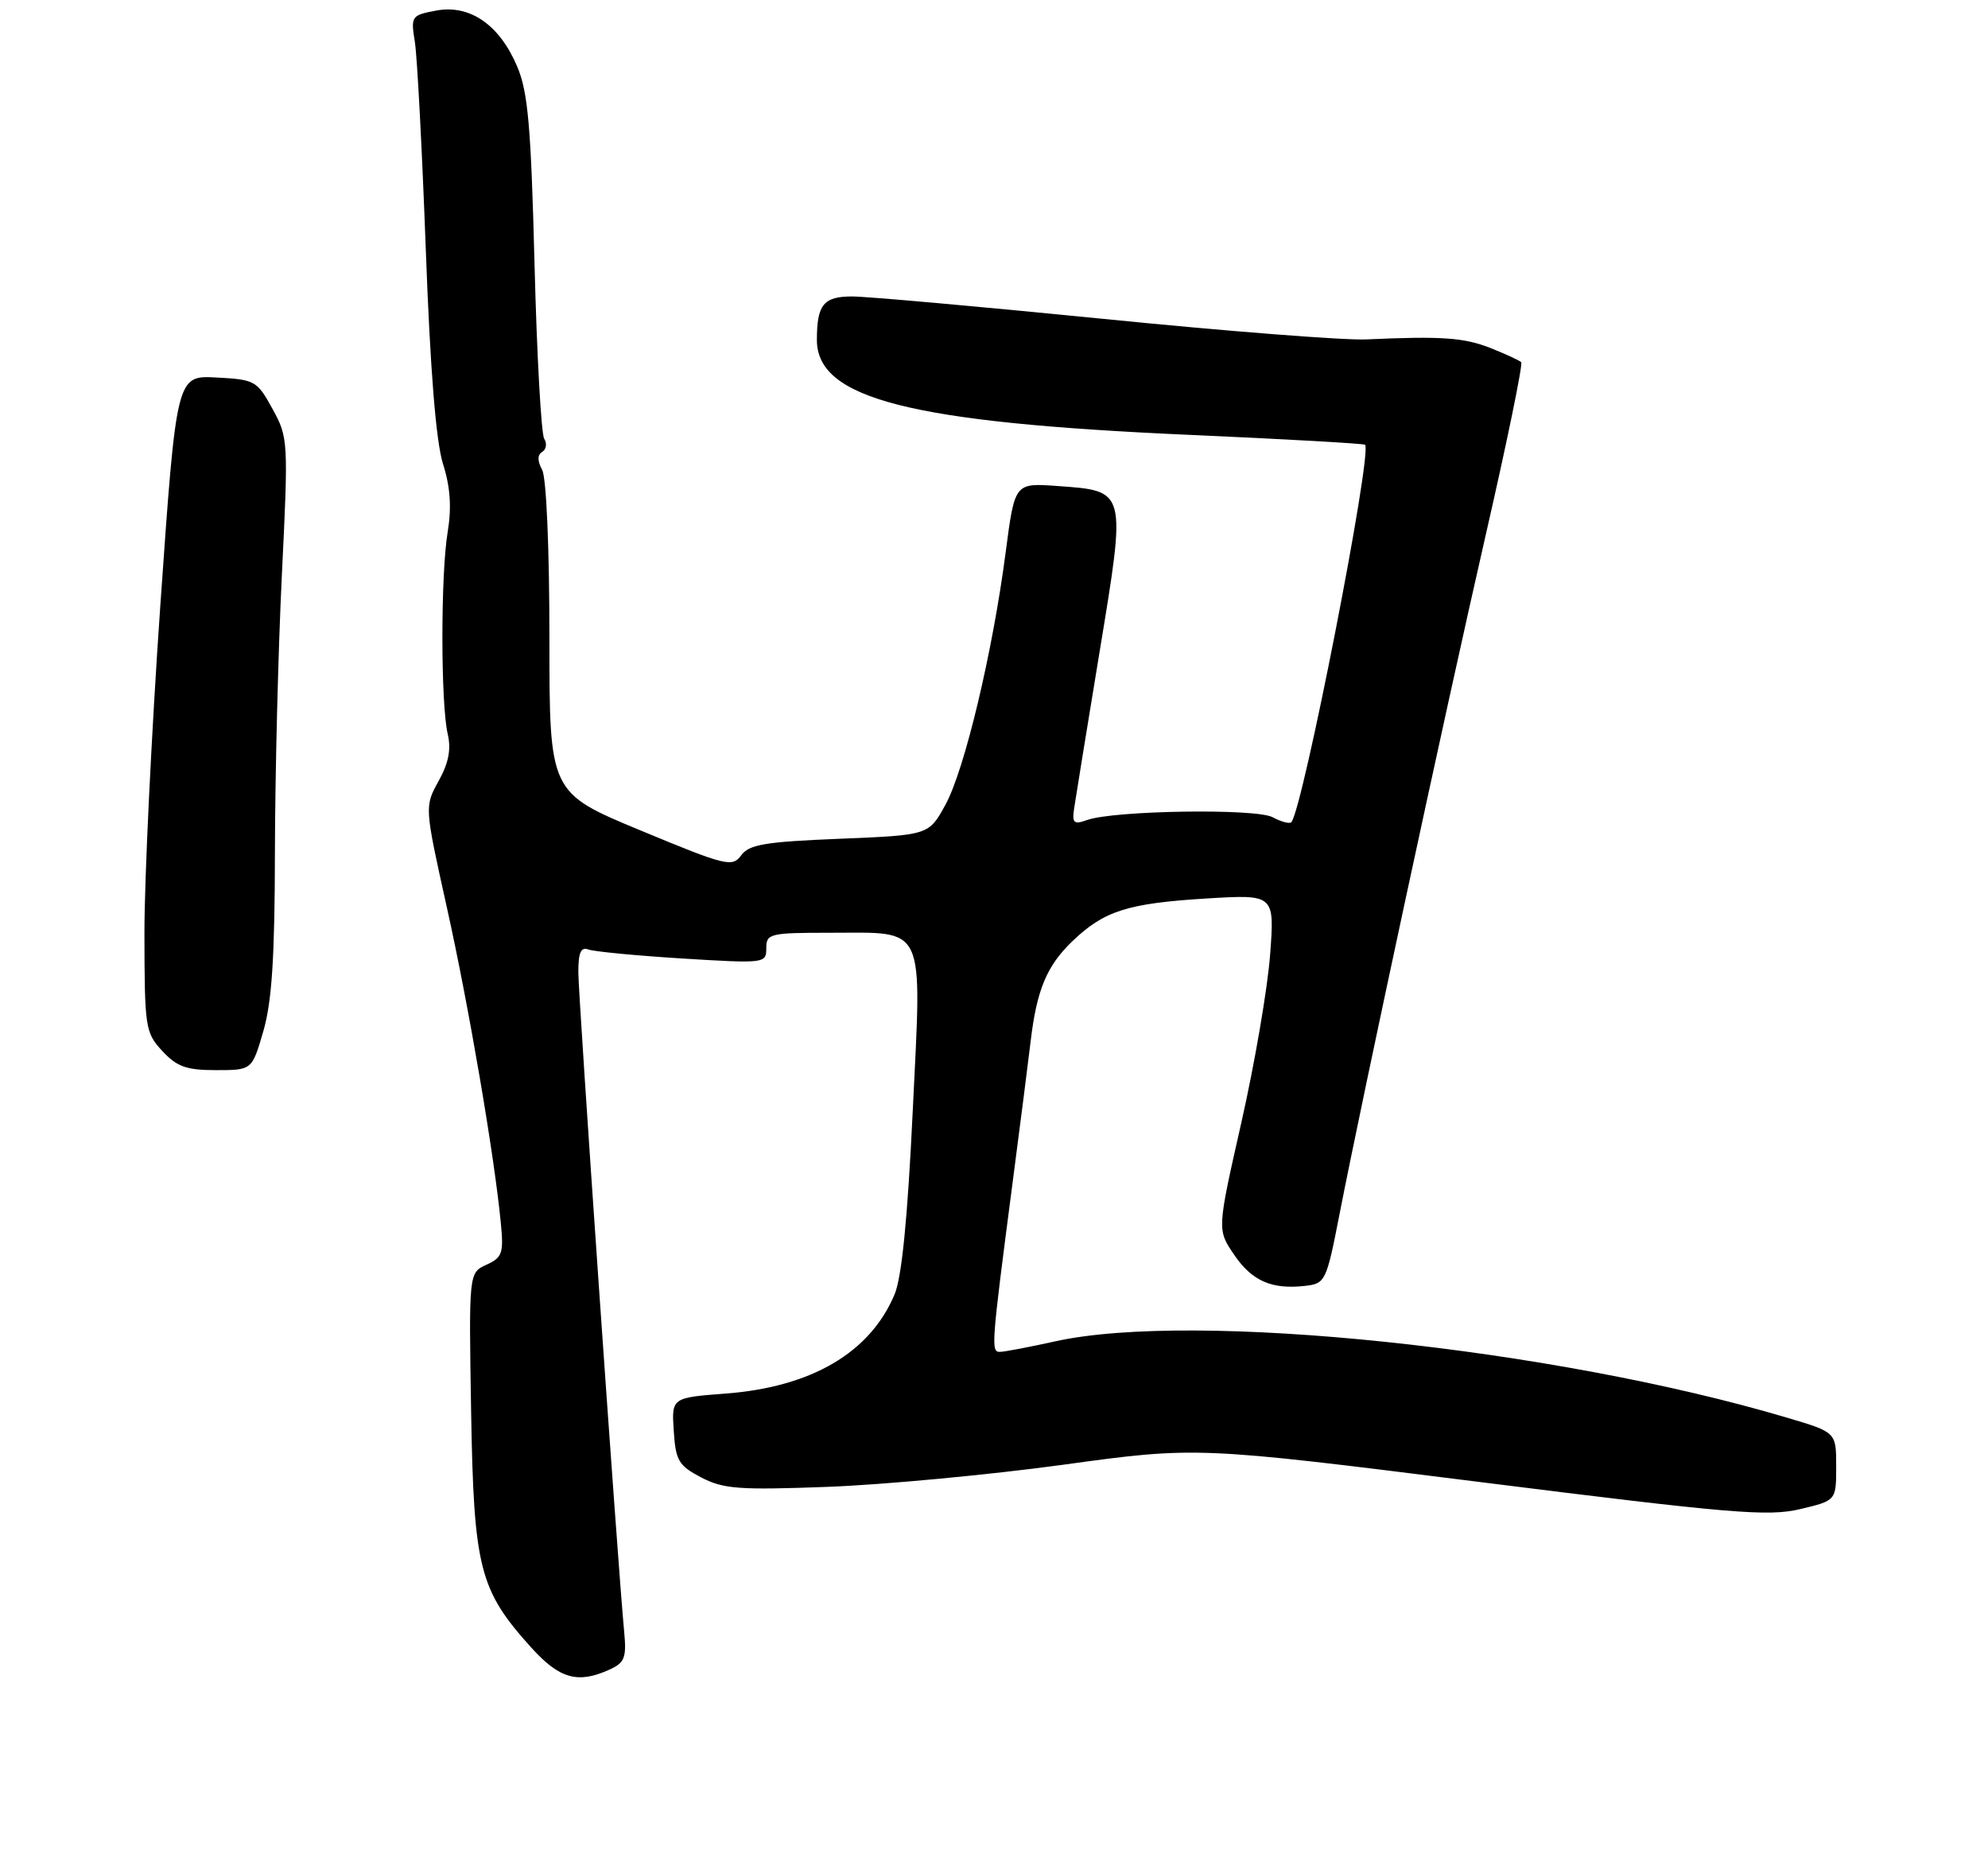 <?xml version="1.0" encoding="UTF-8" standalone="no"?>
<!DOCTYPE svg PUBLIC "-//W3C//DTD SVG 1.1//EN" "http://www.w3.org/Graphics/SVG/1.1/DTD/svg11.dtd" >
<svg xmlns="http://www.w3.org/2000/svg" xmlns:xlink="http://www.w3.org/1999/xlink" version="1.1" viewBox="0 0 275 257">
 <g >
 <path fill="currentColor"
d=" M 84.32 230.90 C 86.42 229.94 86.68 229.26 86.34 225.65 C 85.45 216.33 80.00 137.84 80.00 134.45 C 80.00 131.75 80.36 130.93 81.37 131.31 C 82.13 131.60 87.98 132.16 94.37 132.56 C 105.80 133.26 106.00 133.24 106.00 131.14 C 106.00 129.12 106.48 129.00 114.81 129.00 C 128.24 129.00 127.52 127.46 126.26 153.64 C 125.55 168.53 124.74 176.68 123.74 179.03 C 120.35 187.08 112.24 191.83 100.37 192.73 C 92.90 193.30 92.90 193.30 93.20 197.90 C 93.47 202.02 93.87 202.69 97.00 204.33 C 100.07 205.93 102.23 206.09 114.50 205.63 C 122.20 205.34 136.83 203.97 147.01 202.58 C 165.52 200.04 165.52 200.04 204.77 204.97 C 239.45 209.33 244.59 209.76 249.01 208.71 C 254.00 207.53 254.00 207.53 254.00 202.81 C 254.00 198.08 254.00 198.08 247.25 196.08 C 214.82 186.44 165.26 181.26 146.00 185.50 C 142.43 186.29 138.98 186.95 138.35 186.96 C 137.05 187.00 137.11 186.25 140.08 163.50 C 141.16 155.25 142.28 146.47 142.57 144.00 C 143.41 136.92 144.79 133.60 148.27 130.24 C 152.69 125.97 155.95 124.93 166.91 124.26 C 176.32 123.69 176.32 123.69 175.69 132.09 C 175.34 136.72 173.55 147.15 171.71 155.28 C 168.36 170.07 168.36 170.07 170.71 173.52 C 173.19 177.17 175.93 178.37 180.59 177.83 C 183.33 177.51 183.49 177.18 185.28 168.00 C 188.47 151.65 199.90 98.54 205.51 74.03 C 208.47 61.12 210.68 50.35 210.43 50.09 C 210.17 49.84 208.28 48.97 206.23 48.15 C 202.51 46.68 199.45 46.47 189.00 46.94 C 185.97 47.08 169.56 45.80 152.52 44.09 C 135.47 42.39 119.88 41.00 117.87 41.00 C 113.92 41.00 113.00 42.13 113.00 47.01 C 113.00 55.15 125.88 58.43 164.50 60.14 C 177.70 60.72 188.65 61.34 188.83 61.51 C 189.89 62.52 180.18 112.15 178.62 113.72 C 178.37 113.96 177.21 113.65 176.04 113.02 C 173.72 111.78 154.10 112.08 150.37 113.41 C 148.55 114.06 148.29 113.84 148.58 111.83 C 148.77 110.55 150.35 100.80 152.10 90.18 C 155.82 67.61 155.89 67.91 146.22 67.21 C 140.37 66.79 140.37 66.79 139.12 76.34 C 137.31 90.24 133.42 106.51 130.77 111.32 C 128.47 115.50 128.47 115.50 116.15 116.00 C 105.83 116.42 103.62 116.79 102.53 118.29 C 101.30 119.97 100.46 119.77 88.61 114.85 C 76.00 109.62 76.00 109.62 76.00 88.24 C 76.00 75.87 75.58 66.08 75.00 64.99 C 74.32 63.74 74.33 62.91 75.01 62.49 C 75.57 62.15 75.69 61.33 75.28 60.68 C 74.87 60.03 74.26 49.15 73.94 36.50 C 73.46 17.58 73.04 12.74 71.56 9.24 C 69.13 3.45 65.01 0.59 60.35 1.46 C 56.90 2.11 56.81 2.23 57.39 5.81 C 57.71 7.84 58.39 20.75 58.90 34.50 C 59.51 51.17 60.31 61.04 61.27 64.12 C 62.30 67.38 62.49 70.17 61.92 73.62 C 60.95 79.50 60.96 97.32 61.93 101.50 C 62.43 103.63 62.06 105.52 60.67 108.02 C 58.72 111.55 58.72 111.55 61.82 125.52 C 64.85 139.15 68.38 159.79 69.28 169.15 C 69.69 173.32 69.48 173.92 67.29 174.91 C 64.85 176.03 64.85 176.03 65.17 195.26 C 65.54 216.90 66.31 219.91 73.50 227.87 C 77.41 232.19 79.93 232.90 84.32 230.90 Z  M 36.43 142.60 C 37.61 138.53 38.01 132.39 38.03 117.85 C 38.05 107.21 38.48 89.97 38.99 79.54 C 39.90 60.95 39.87 60.50 37.69 56.54 C 35.56 52.65 35.26 52.49 29.94 52.21 C 24.41 51.91 24.41 51.91 22.18 83.71 C 20.96 101.19 19.97 121.62 19.98 129.10 C 20.00 142.14 20.10 142.82 22.45 145.35 C 24.47 147.53 25.78 148.00 29.88 148.00 C 34.86 148.00 34.86 148.00 36.43 142.60 Z "/>
</g>
</svg>